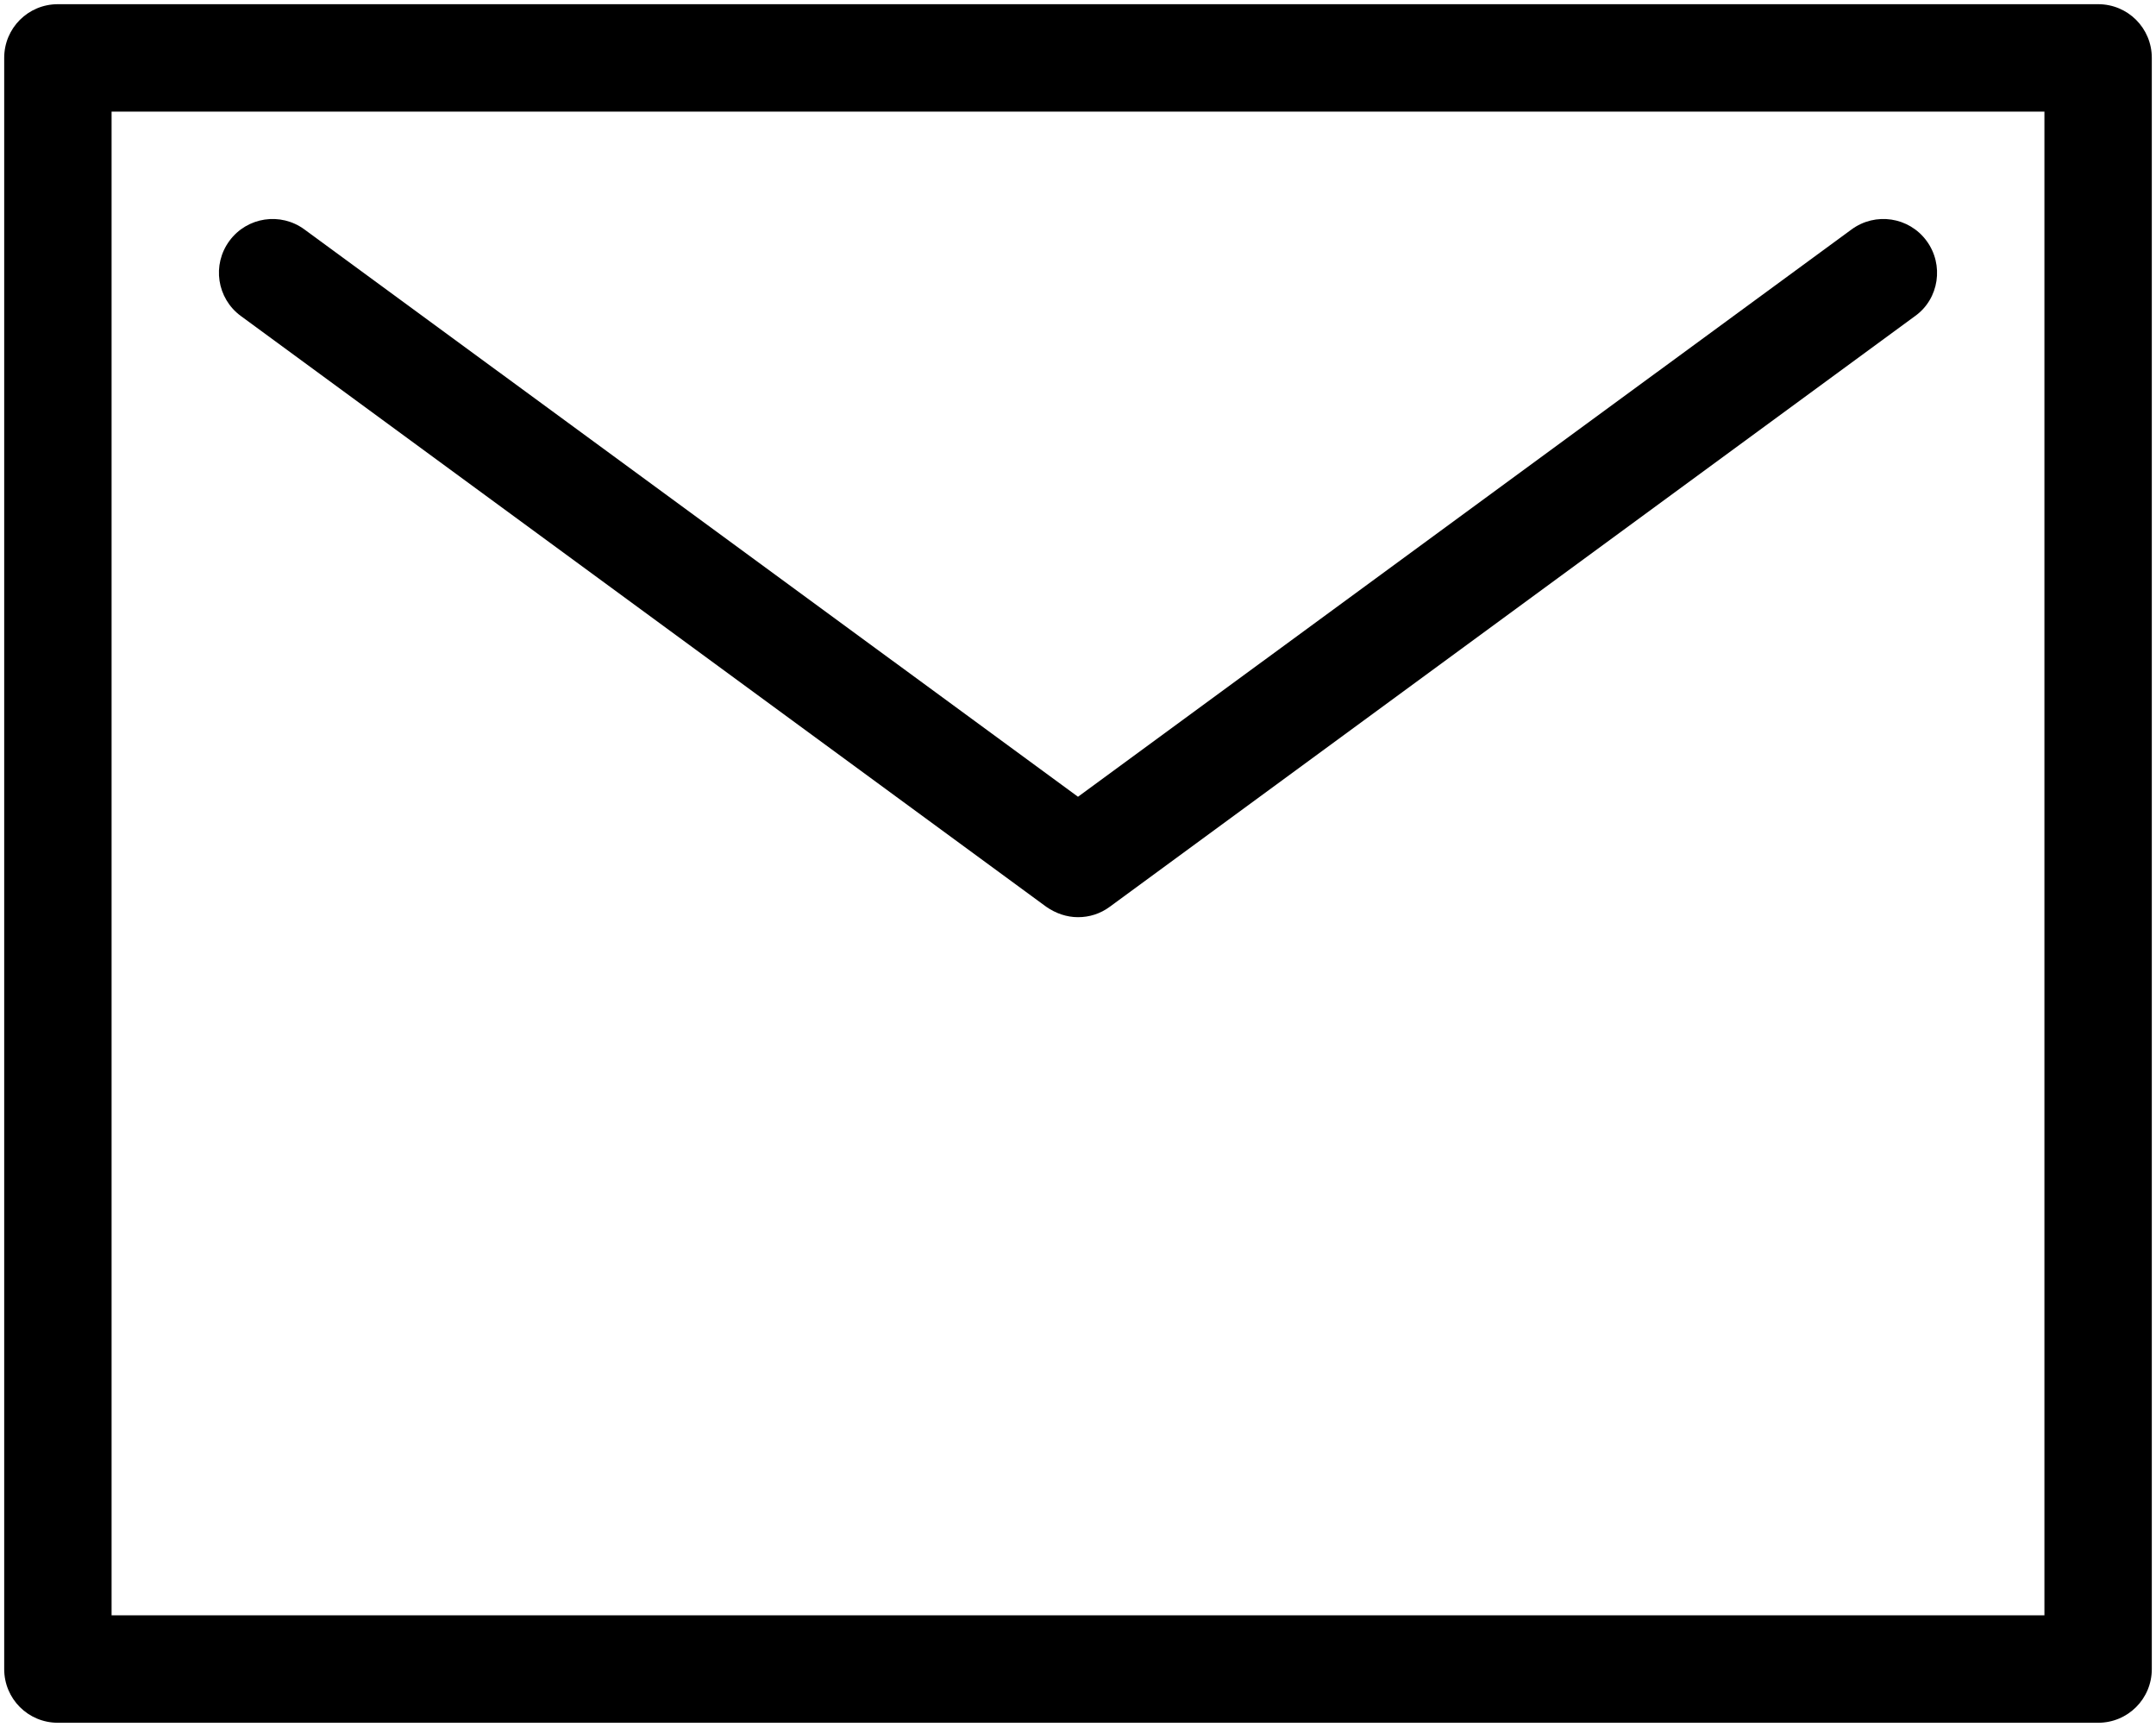 <svg version="1.1" class="max-width-1 svg-icon" xmlns="http://www.w3.org/2000/svg" xmlns:xlink="http://www.w3.org/1999/xlink" x="0px" y="0px" viewBox="0 0 514 411.6" enable-background="new 0 0 514 411.6;" xml:space="preserve">
                                          <g>
                                             <g>
                                                <path d="M500.2,1H13.8C6.7,1,1,6.7,1,13.8v384c0,7.1,5.7,12.8,12.8,12.8h486.4c7.1,0,12.8-5.7,12.8-12.8v-384&#10;                                                   C513,6.7,507.3,1,500.2,1z M487.4,385H26.6V26.6h460.8V385z"/>
                                             </g>
                                          </g>
                                          <g>
                                             <g>
                                                <path d="M459.3,57.4c-4.2-5.7-12.2-6.9-17.9-2.7L257,189.9L72.6,54.7c-5.7-4.2-13.7-3-17.9,2.7s-3,13.7,2.7,17.9&#10;                                                   l192,140.8c2.3,1.6,4.9,2.5,7.6,2.5s5.3-0.8,7.6-2.5l192-140.8C462.3,71.2,463.5,63.1,459.3,57.4z"/>
                                             </g>
                                          </g>
                                       </svg>